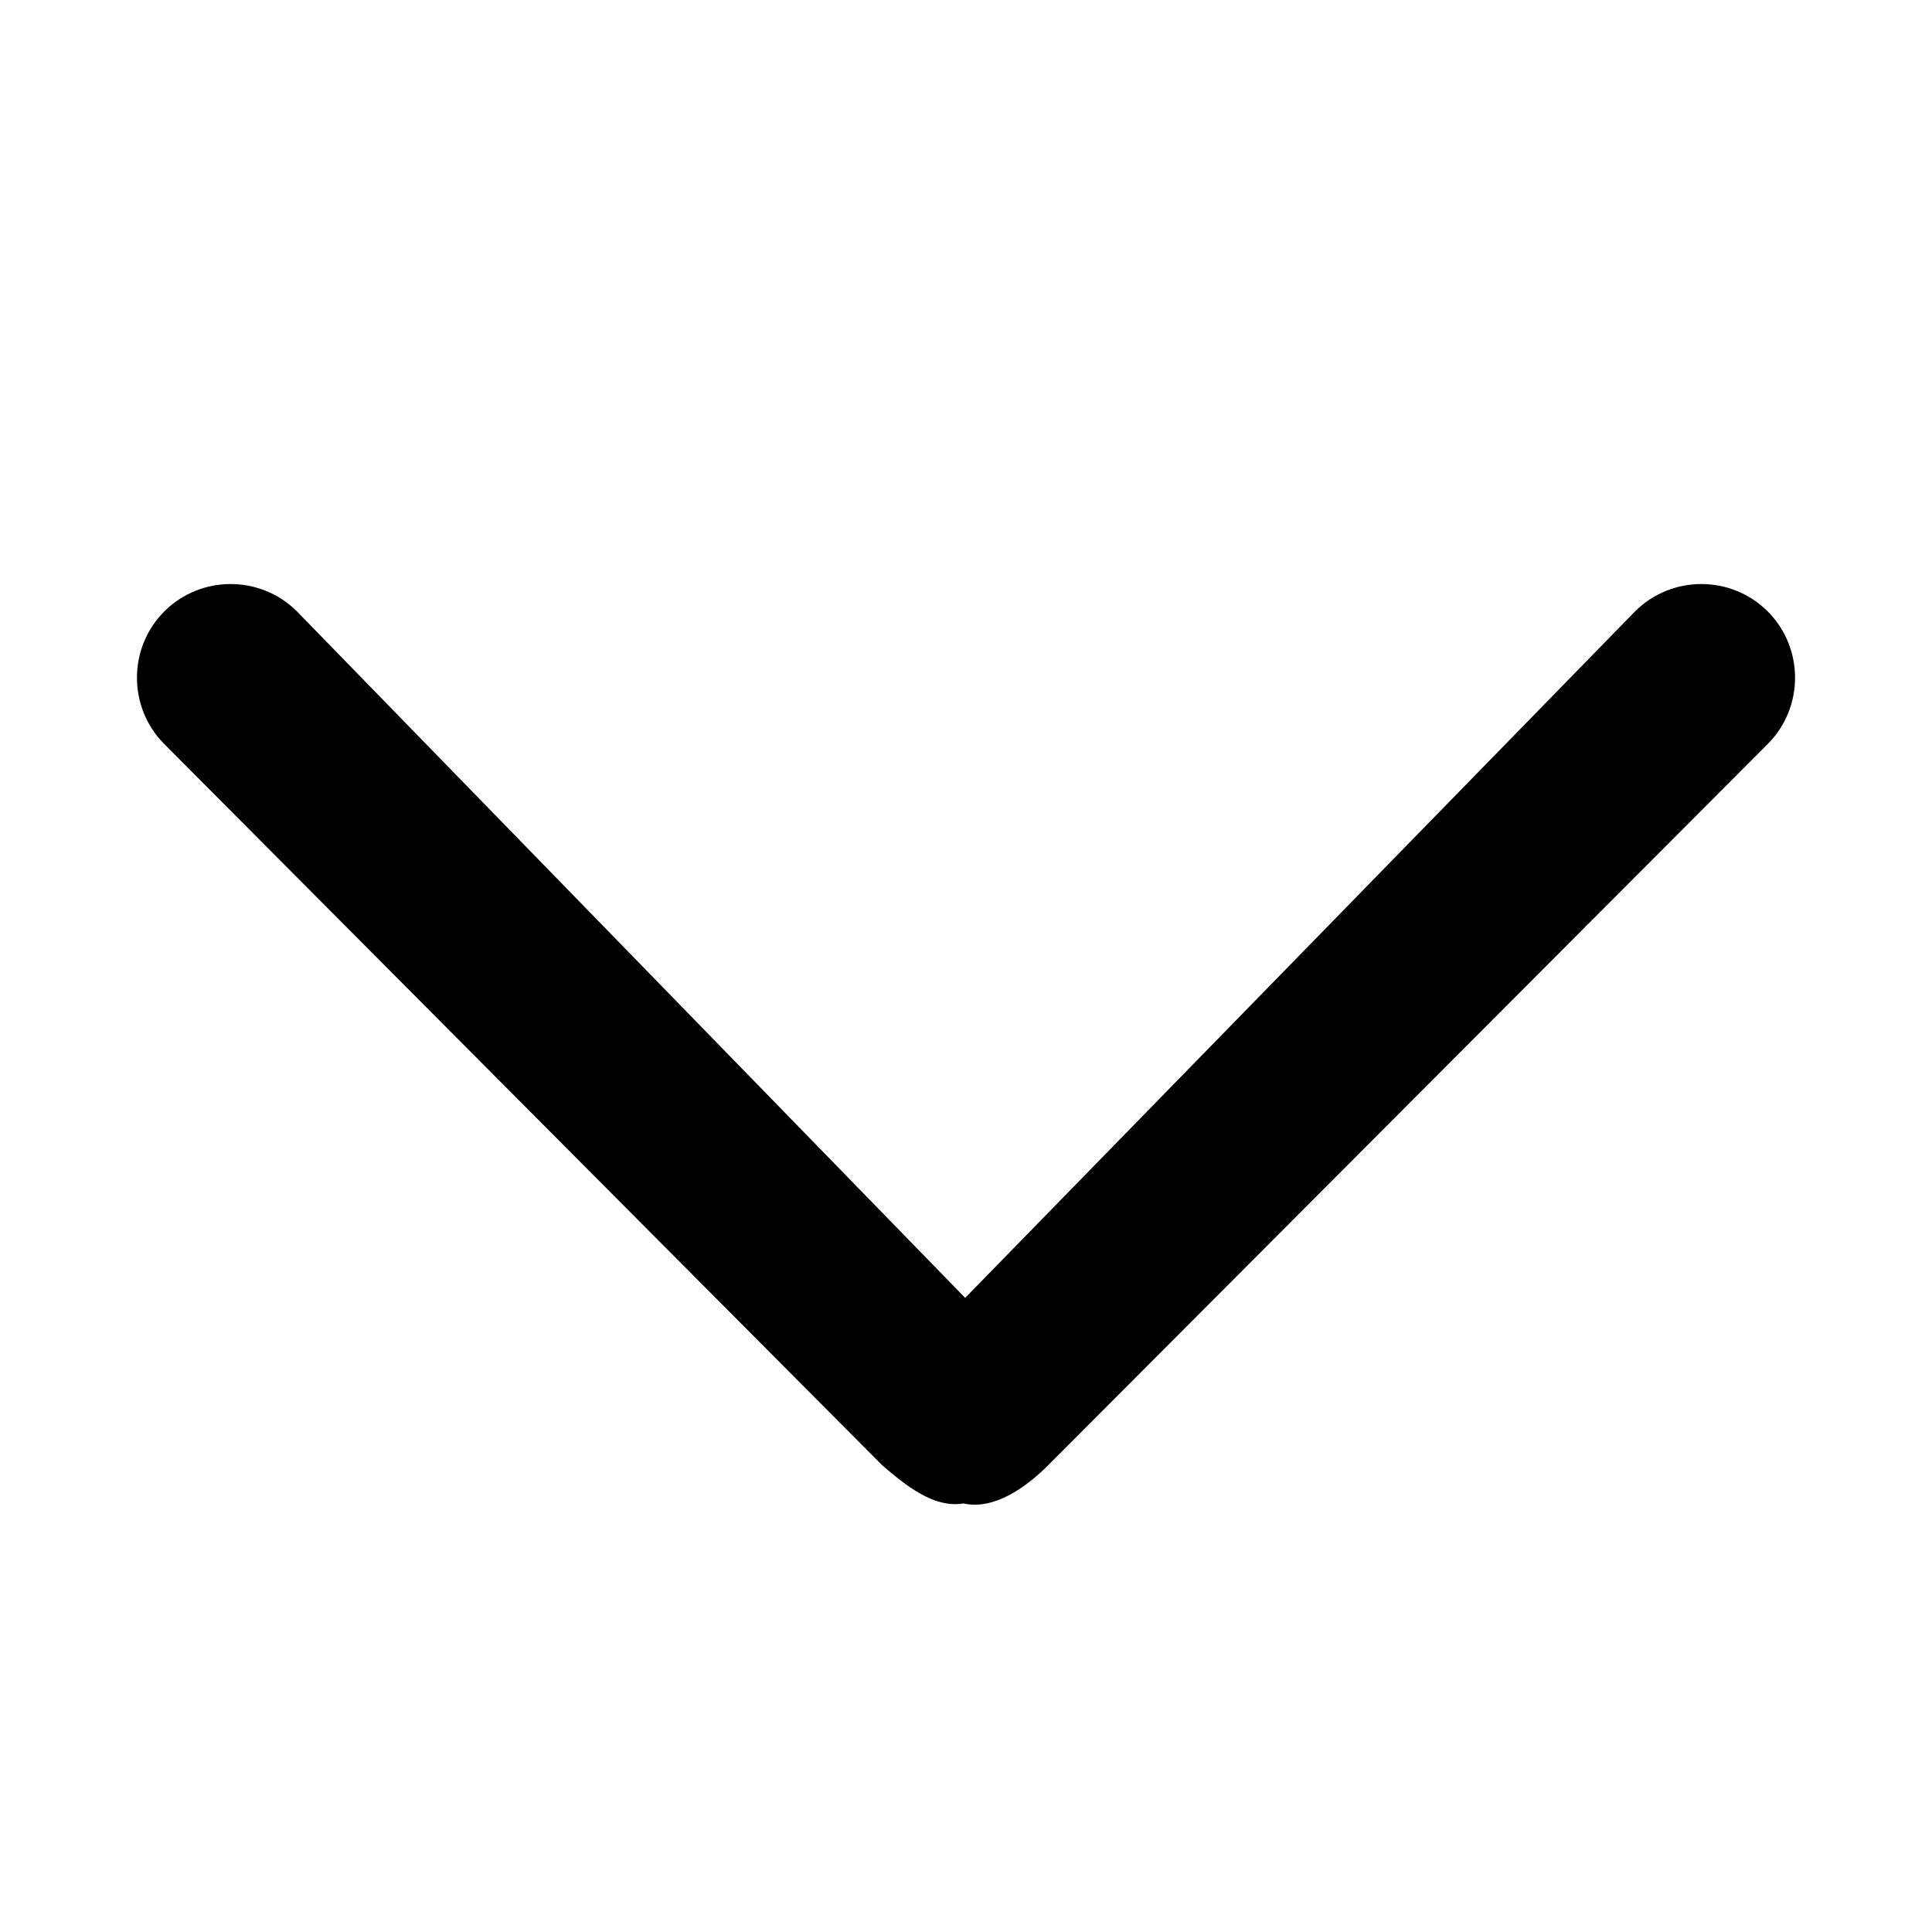 <?xml version="1.0" standalone="no"?><!DOCTYPE svg PUBLIC "-//W3C//DTD SVG 1.1//EN" "http://www.w3.org/Graphics/SVG/1.1/DTD/svg11.dtd"><svg t="1577416921315" class="icon" viewBox="0 0 1024 1024" version="1.1" xmlns="http://www.w3.org/2000/svg" p-id="5700" xmlns:xlink="http://www.w3.org/1999/xlink" width="200" height="200"><defs><style type="text/css"></style></defs><path d="M555.5 776.653c-12.298 12.298-28.995 23.726-44.82 20.209-15.816 2.637-30.761-9.667-43.059-20.209L87.086 394.358c-19.328-19.333-19.328-50.97 0-70.303 19.338-19.333 50.97-19.333 70.303 0l354.171 363.837 355.046-363.837c19.338-19.333 50.97-19.333 70.308 0 19.333 19.338 19.333 50.975 0 70.303l-381.414 382.295z m0 0" p-id="5701"></path></svg>

